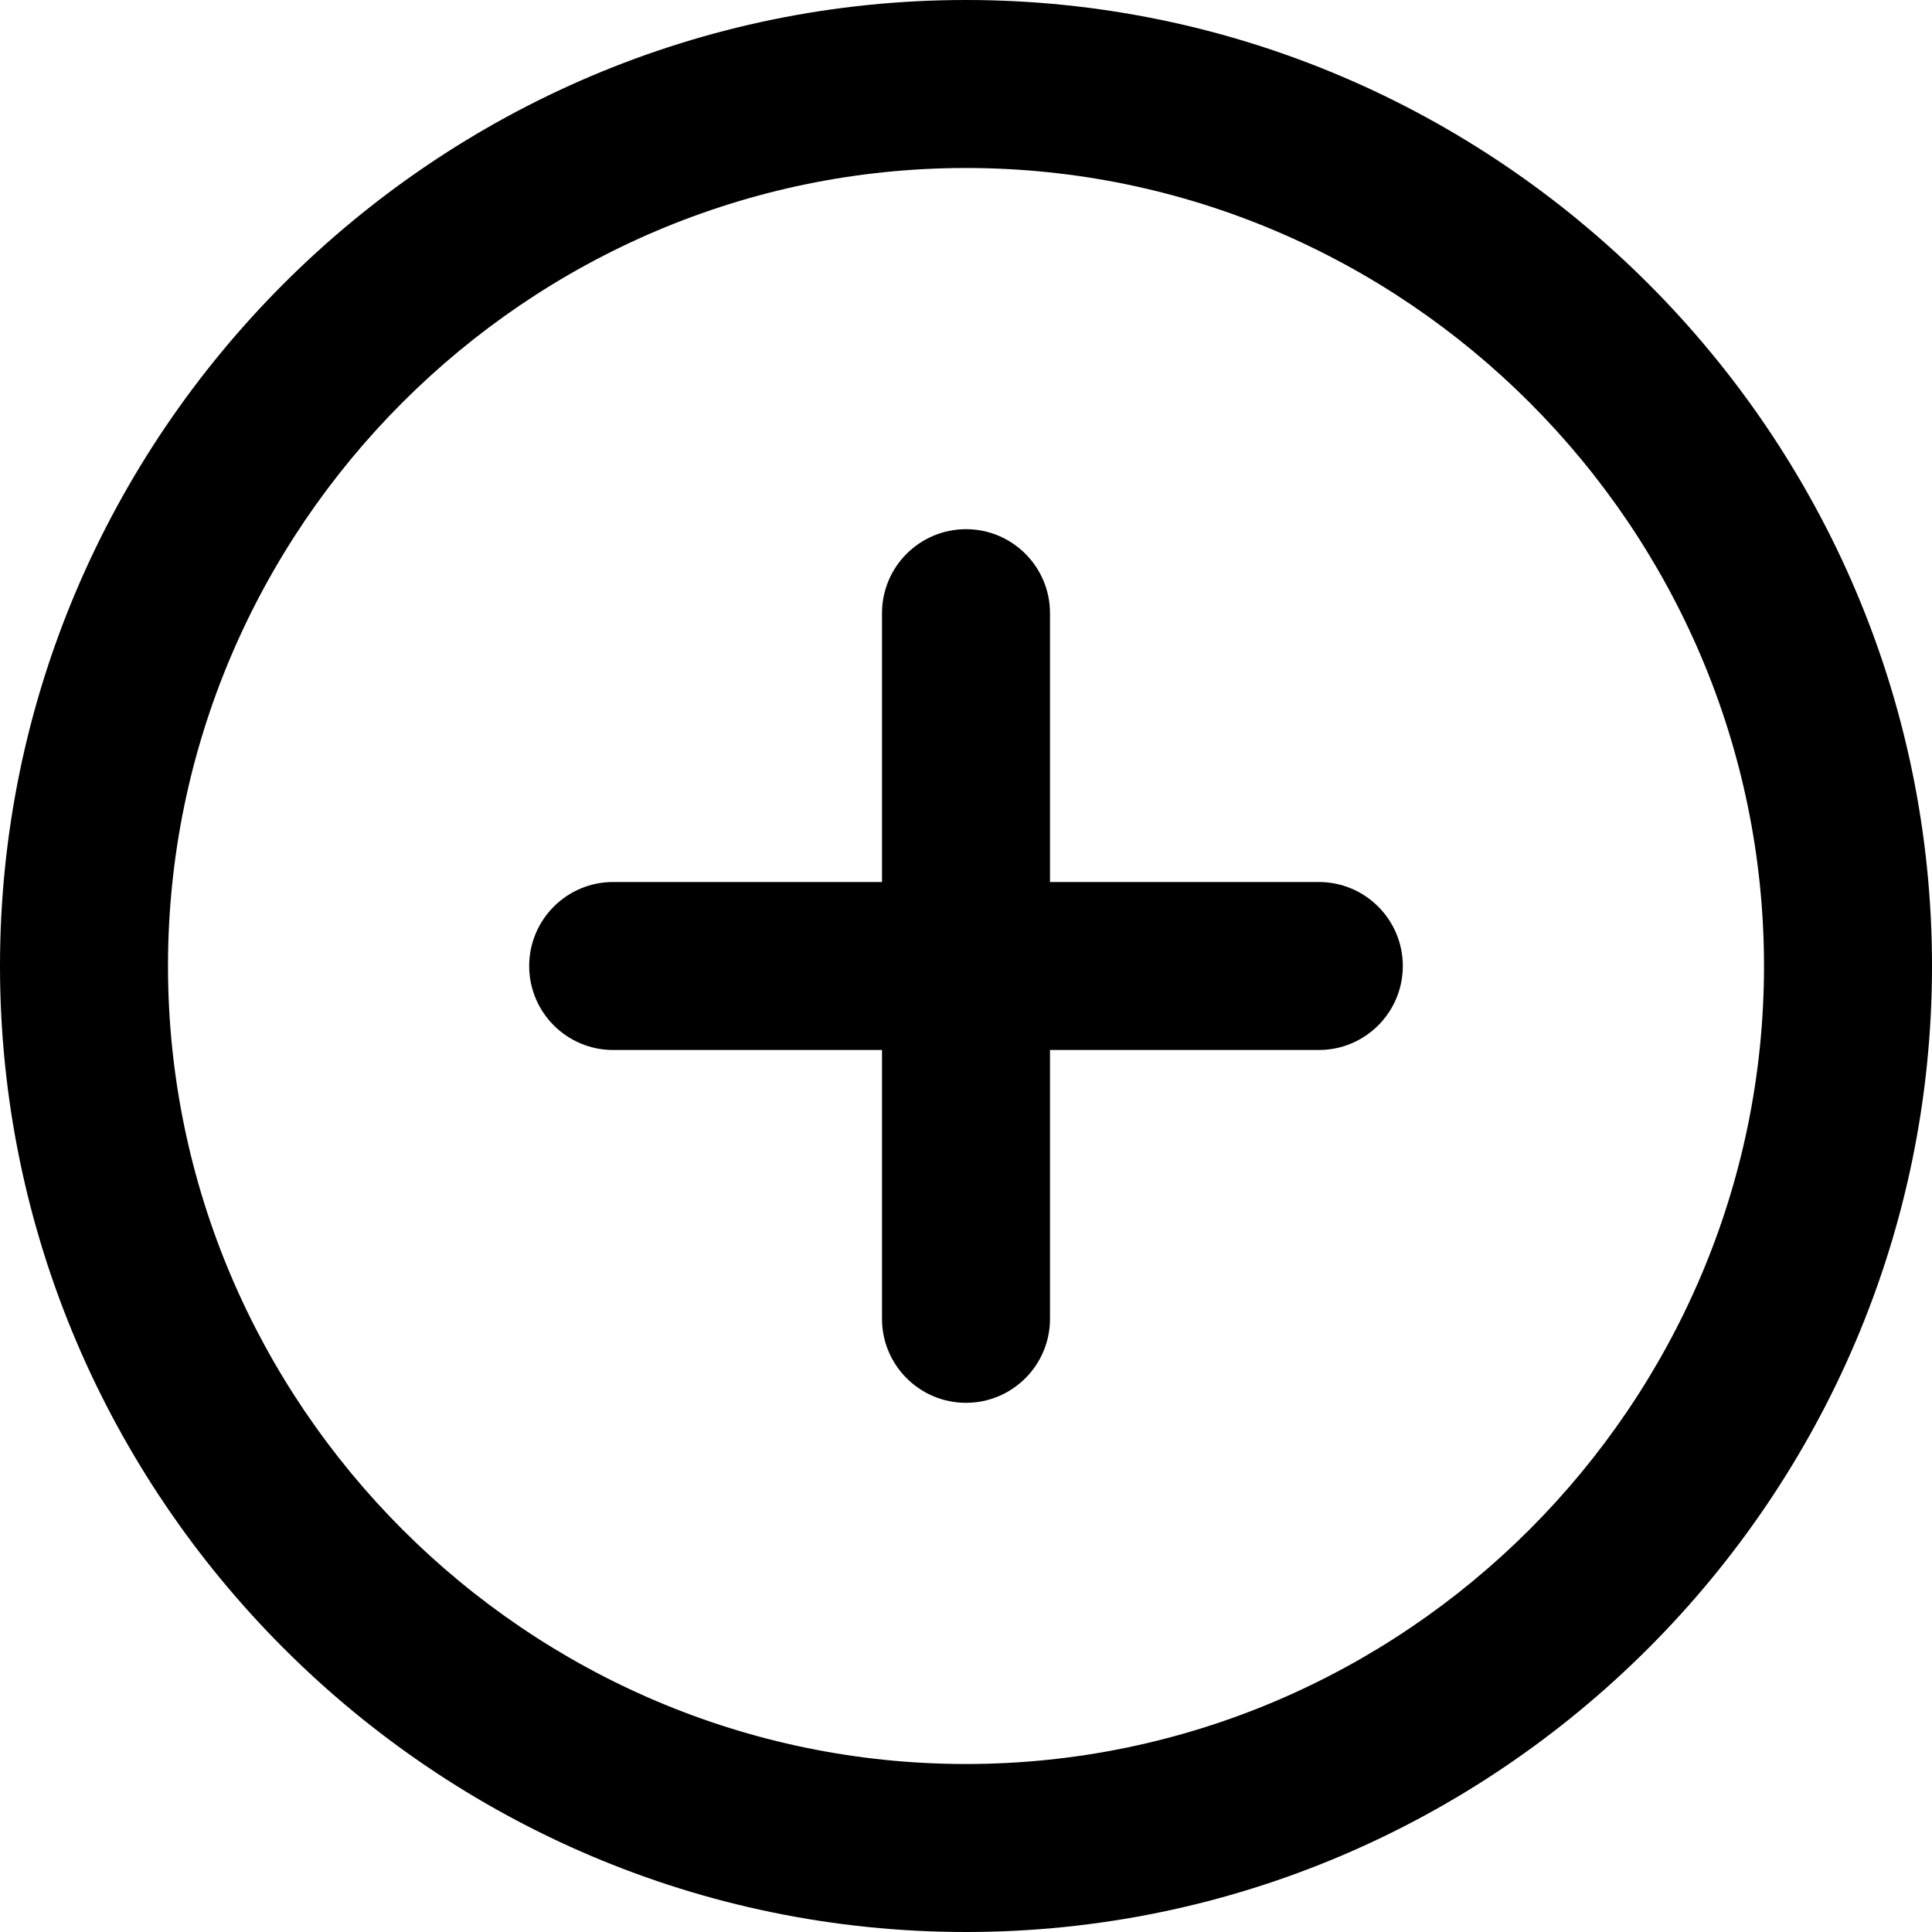 <svg width="21" height="21" viewBox="0 0 21 21" fill="currentColor" xmlns="http://www.w3.org/2000/svg">
<path fill-rule="evenodd" clip-rule="evenodd" d="M0 10.5C0 4.723 4.723 0 10.5 0C16.277 0 21 4.723 21 10.5C21 16.277 16.277 21 10.5 21C4.723 21 0 16.277 0 10.5ZM10.5 1.826C5.731 1.826 1.826 5.731 1.826 10.5C1.826 15.269 5.731 19.174 10.5 19.174C15.269 19.174 19.174 15.269 19.174 10.5C19.174 5.731 15.269 1.826 10.5 1.826Z" fill="current"/>
<path fill-rule="evenodd" clip-rule="evenodd" d="M5.752 10.5C5.752 9.996 6.161 9.587 6.665 9.587H14.335C14.839 9.587 15.248 9.996 15.248 10.5C15.248 11.004 14.839 11.413 14.335 11.413H6.665C6.161 11.413 5.752 11.004 5.752 10.5Z" fill="current"/>
<path fill-rule="evenodd" clip-rule="evenodd" d="M10.5 5.752C11.004 5.752 11.413 6.161 11.413 6.665V14.335C11.413 14.839 11.004 15.248 10.5 15.248C9.996 15.248 9.587 14.839 9.587 14.335V6.665C9.587 6.161 9.996 5.752 10.5 5.752Z" fill="current"/>
</svg>
